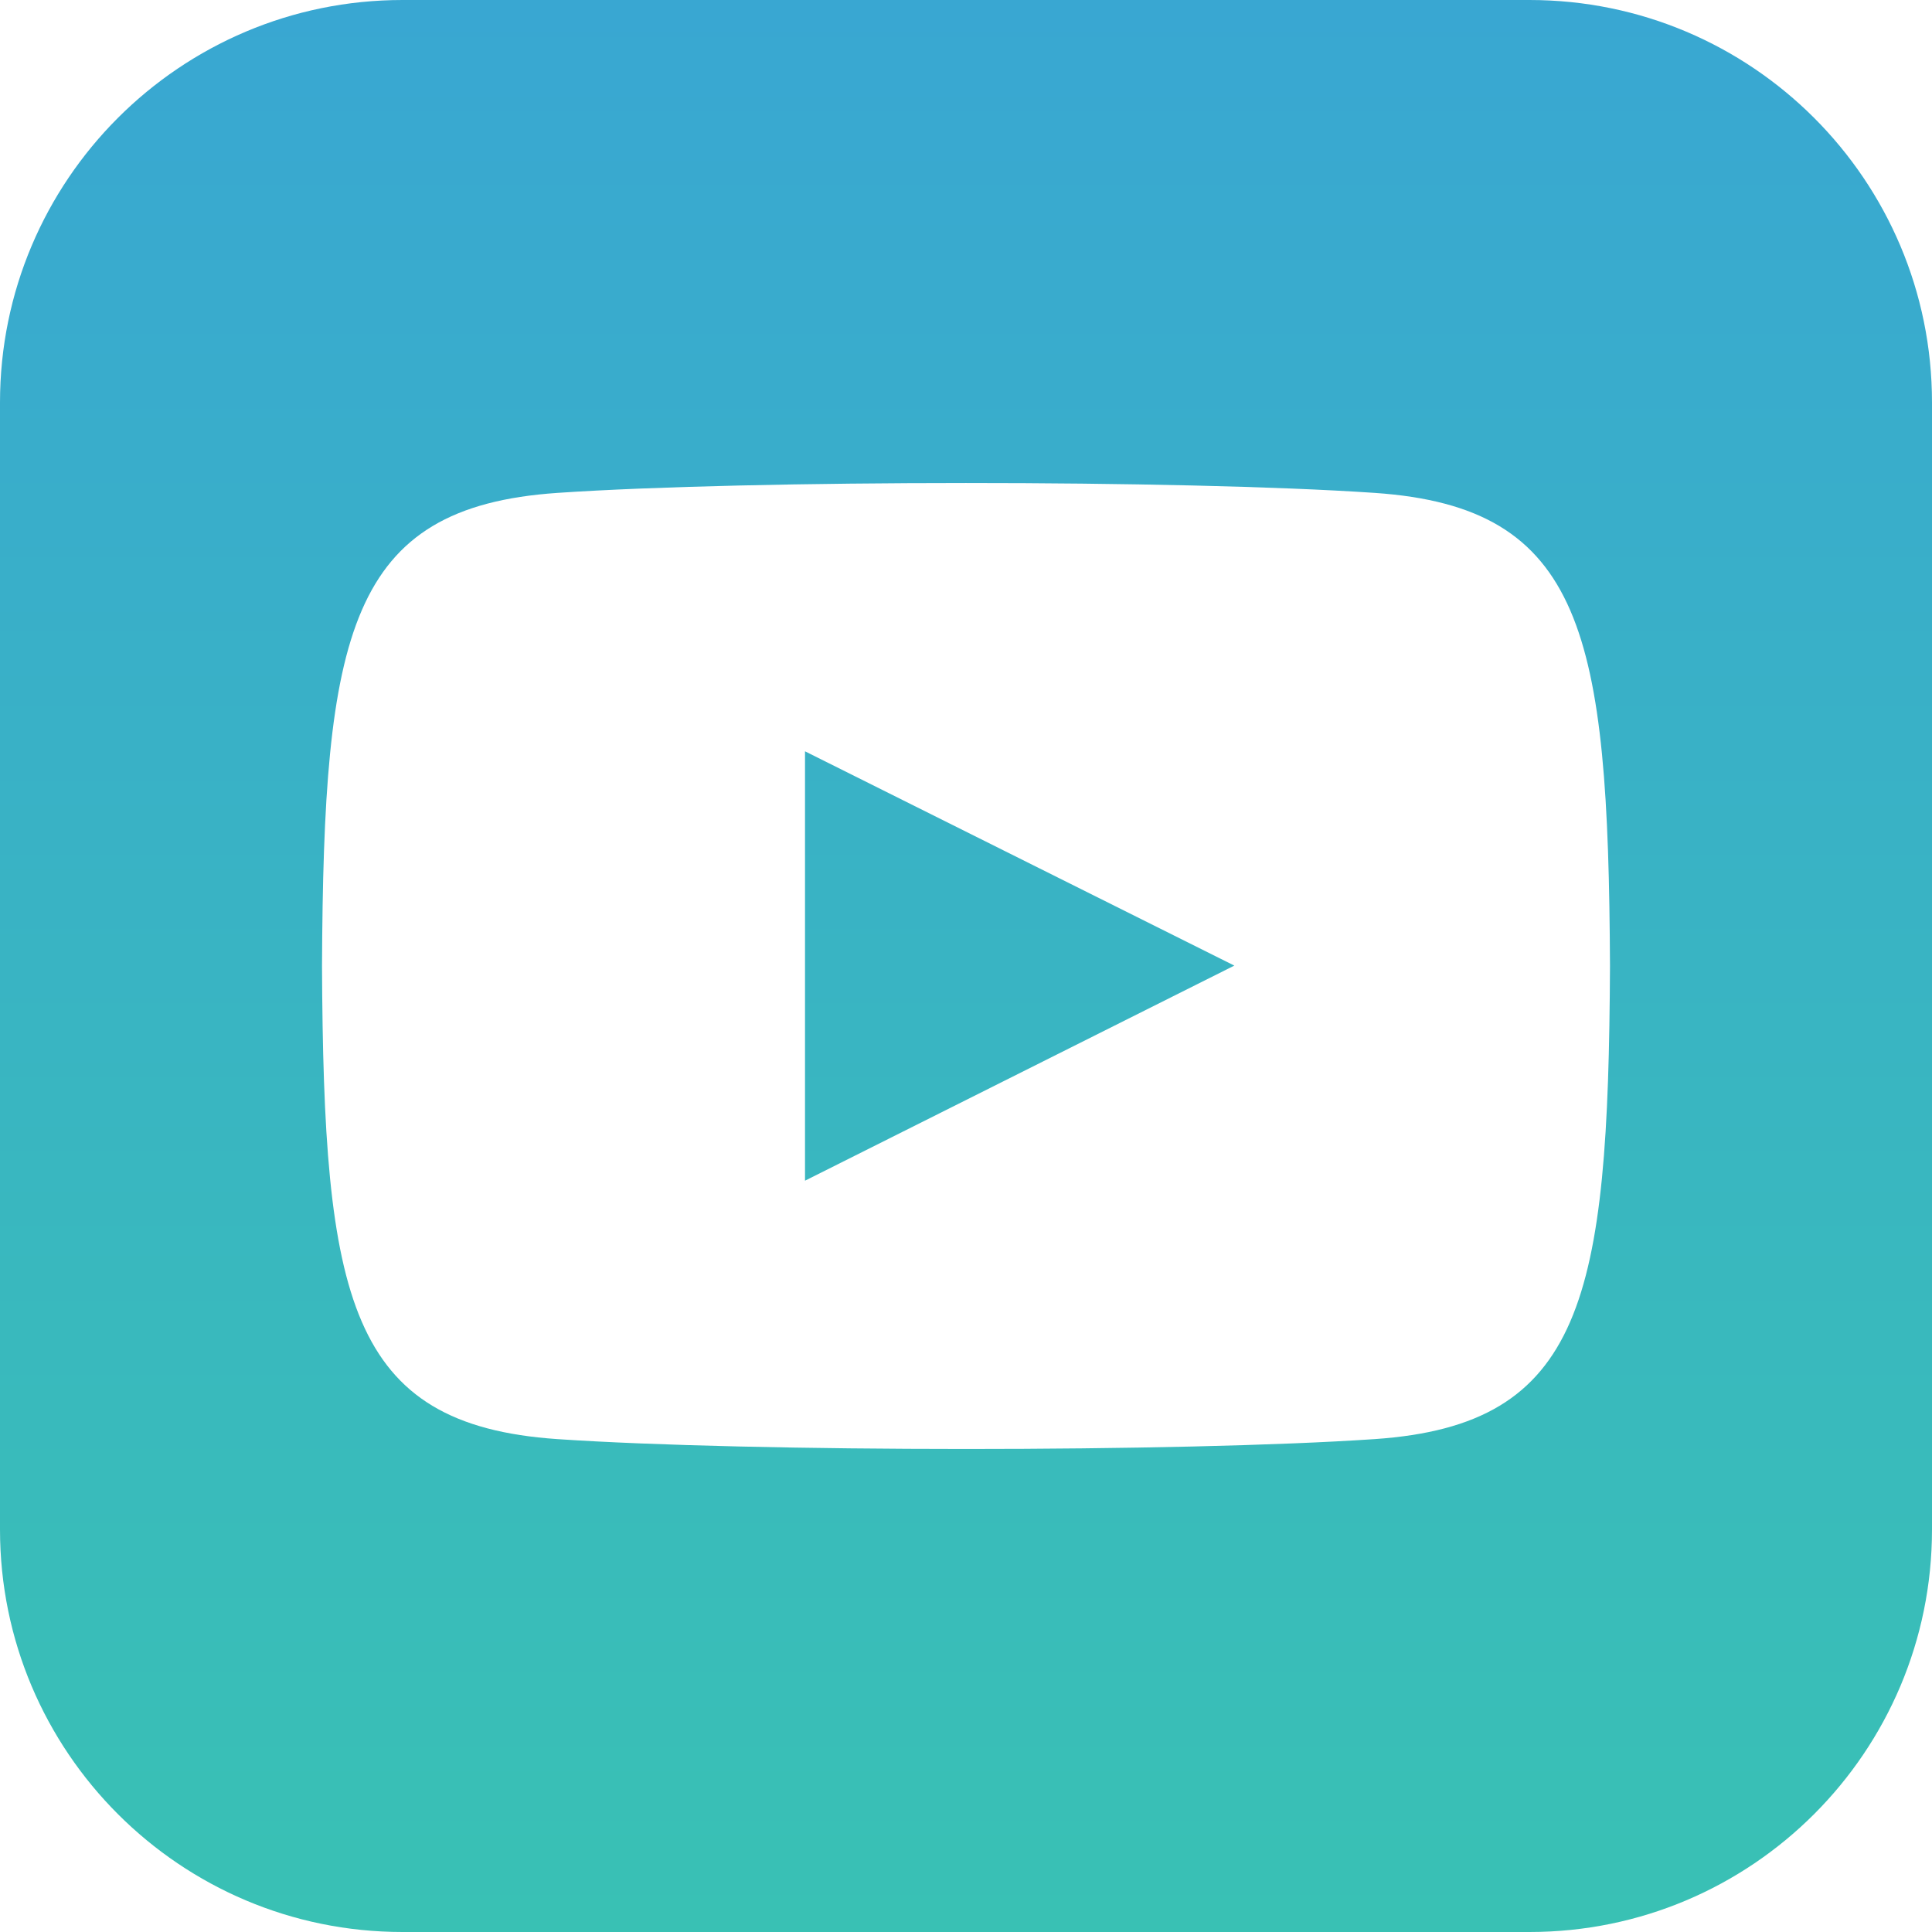 <svg width="58" height="58" viewBox="0 0 58 58" fill="none" xmlns="http://www.w3.org/2000/svg">
<path d="M24.167 22.555L37.055 28.988L24.167 35.445V22.555V22.555ZM58 12.083V45.917C58 52.589 52.592 58 45.917 58H12.083C5.411 58 0 52.589 0 45.917V12.083C0 5.411 5.411 0 12.083 0H45.917C52.592 0 58 5.411 58 12.083ZM48.333 29C48.285 19.036 47.553 15.225 41.269 14.797C35.462 14.401 22.531 14.403 16.733 14.797C10.454 15.225 9.715 19.019 9.667 29C9.715 38.964 10.447 42.775 16.731 43.203C22.528 43.597 35.46 43.599 41.267 43.203C47.545 42.775 48.285 38.981 48.333 29Z" fill="url(#paint0_linear)"/>
<defs>
<linearGradient id="paint0_linear" x1="29" y1="0" x2="29" y2="58" gradientUnits="userSpaceOnUse">
<stop stop-color="#39A7D2"/>
<stop offset="1" stop-color="#39C1B4"/>
</linearGradient>
</defs>
</svg>

